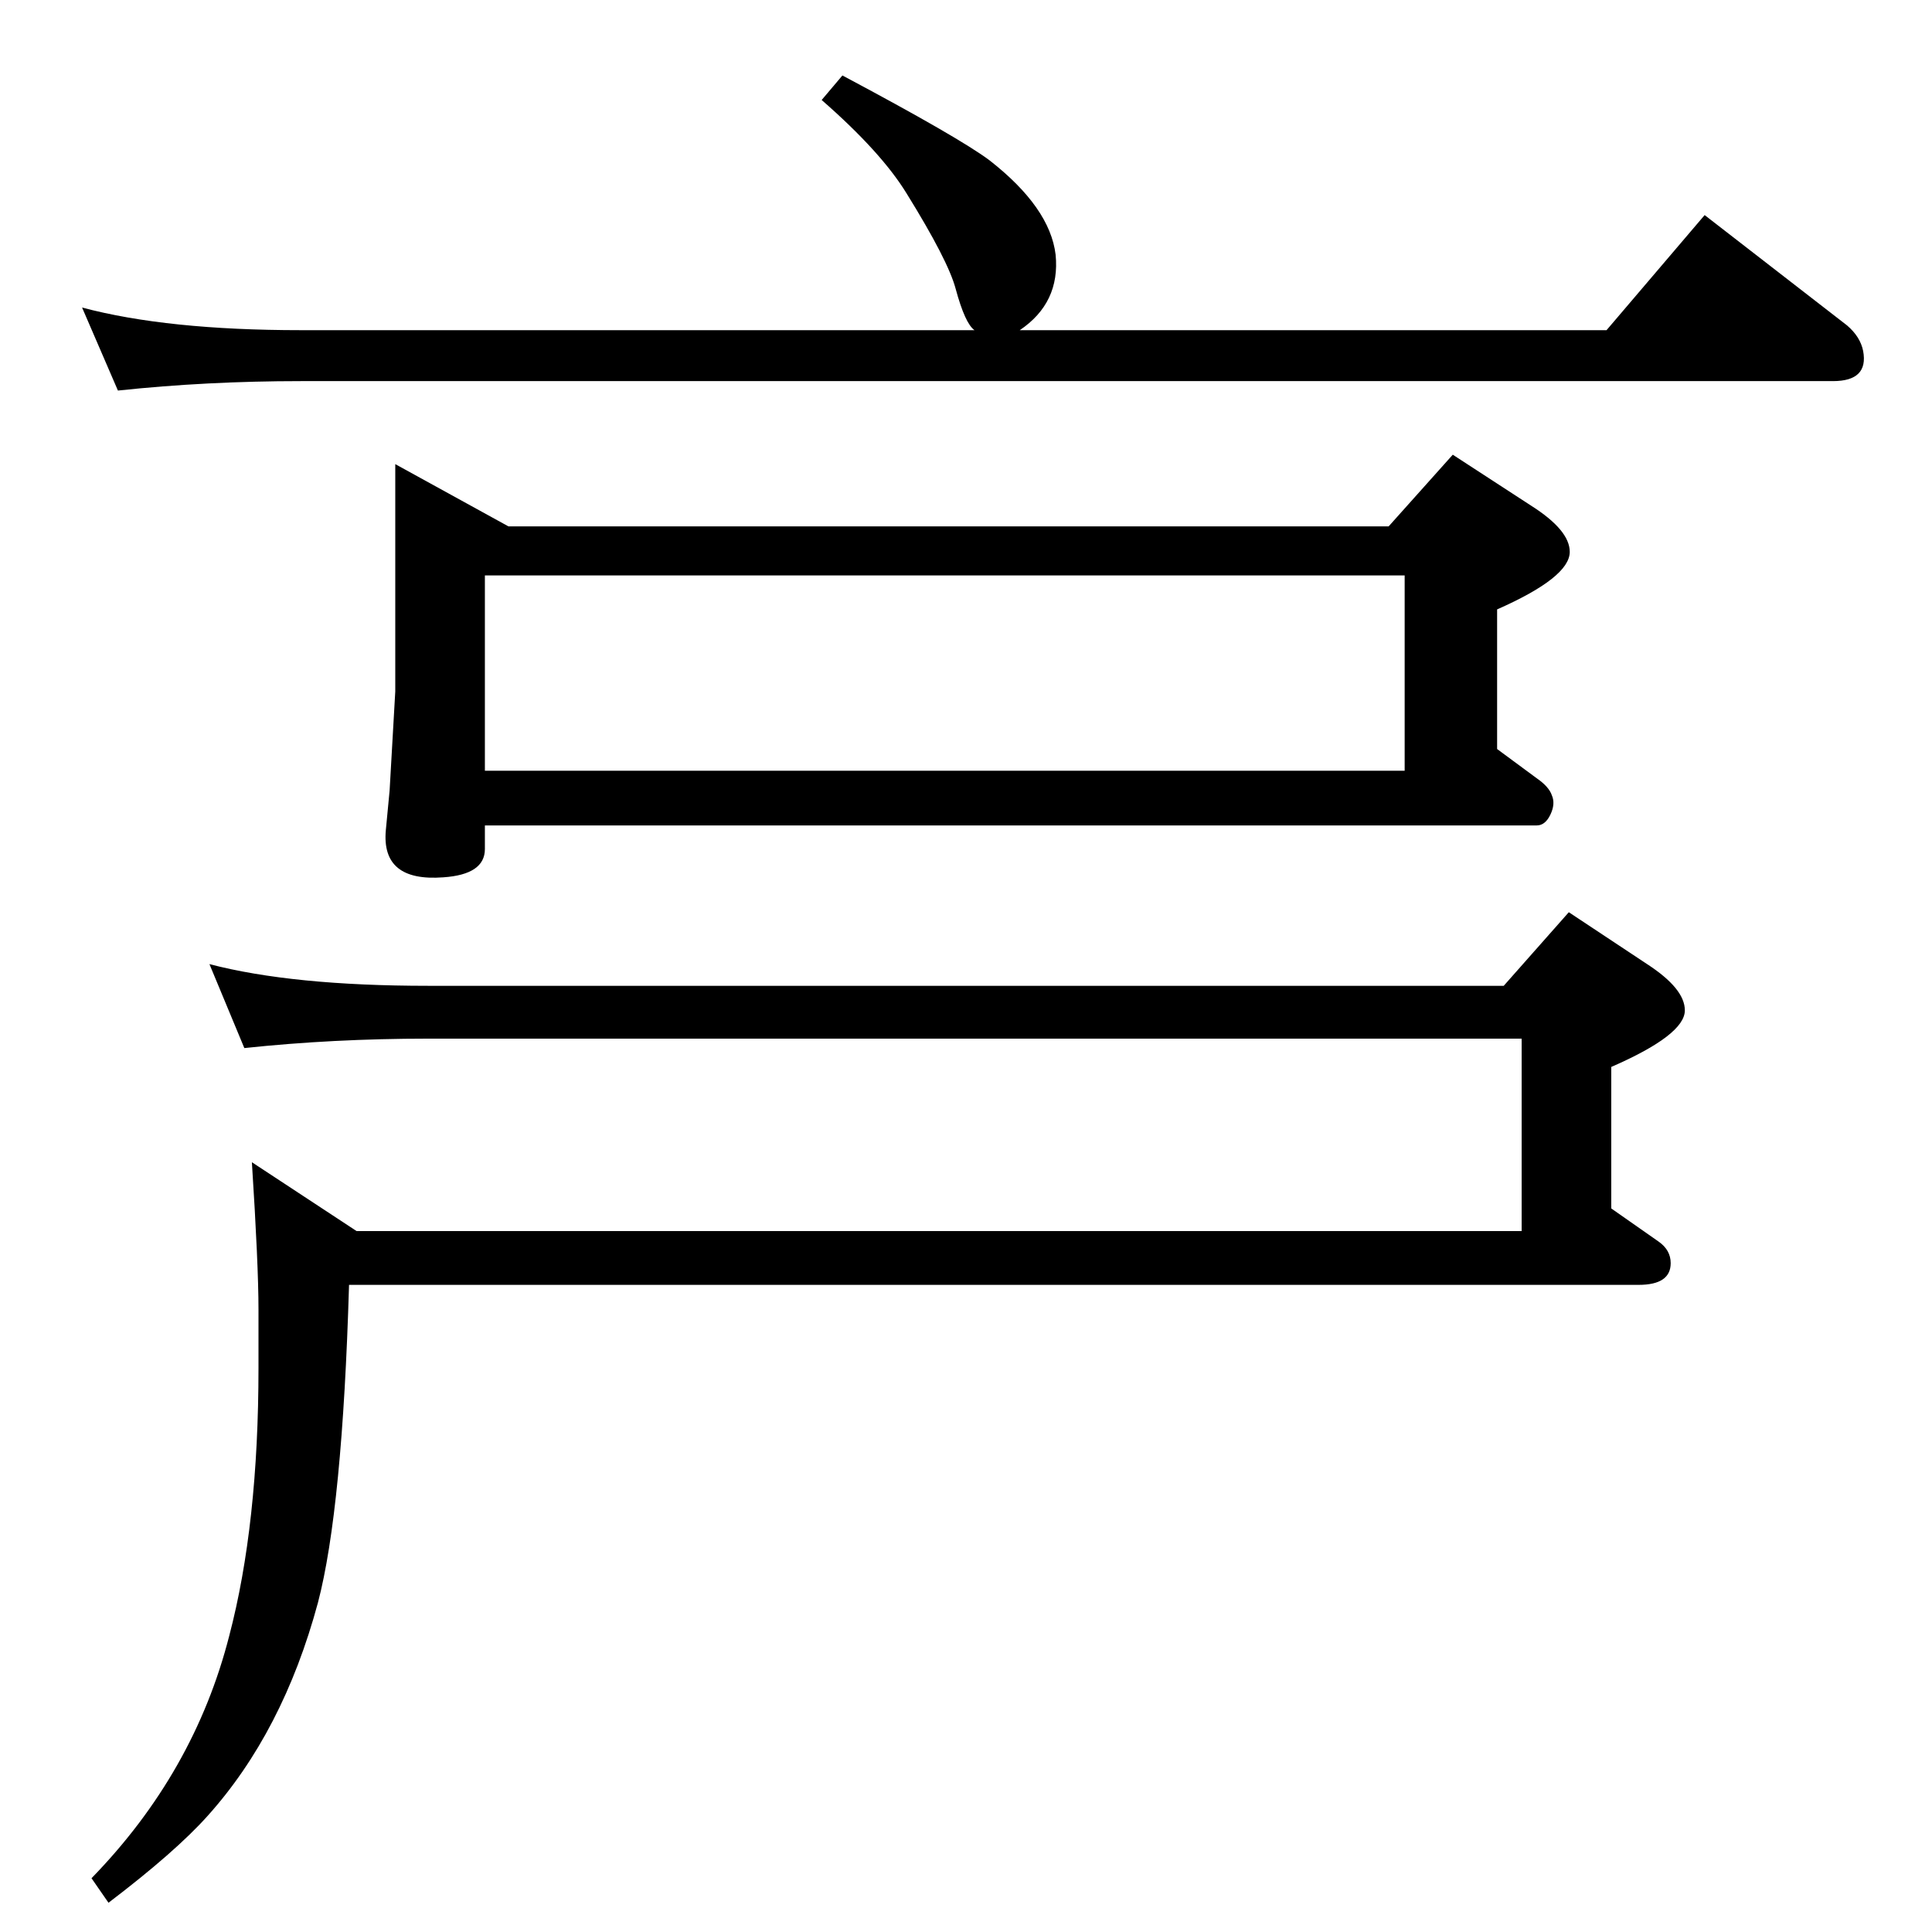 <?xml version="1.0" standalone="no"?>
<!DOCTYPE svg PUBLIC "-//W3C//DTD SVG 1.1//EN" "http://www.w3.org/Graphics/SVG/1.1/DTD/svg11.dtd" >
<svg xmlns="http://www.w3.org/2000/svg" xmlns:xlink="http://www.w3.org/1999/xlink" version="1.1" viewBox="0 0 2048 2048">
  <g transform="matrix(1 0 0 -1 0 2048)">
   <path fill="currentColor"
d="M370 686q-7 -238 -33 -337q-37 -137 -117 -226q-34 -38 -105 -92l-18 26q109 112 146 257q31 118 31 284v62q0 47 -7 156l111 -73h1235v204h-1159q-101 0 -195 -10l-37 89q88 -23 232 -23h1140l69 78l83 -55q40 -26 40 -49q0 -26 -78 -60v-150l50 -35q13 -9 13 -23
q0 -23 -34 -23h-1367zM893 1968q124 -66 156 -90q64 -50 70 -100q5 -51 -38 -80h622l104 122l151 -117q14 -12 17 -27q6 -32 -32 -32h-1624q-100 0 -194 -10l-38 88q90 -24 232 -24h714q-10 7 -20 44q-8 30 -52 101q-27 44 -90 99zM419 1556l120 -66h933l68 76l83 -54
q41 -26 41 -49q0 -27 -77 -61v-148l42 -31q13 -9 16 -18q4 -9 -1.5 -20.5t-14.5 -11.5h-1115v-25q0 -27 -44 -30q-66 -5 -61 50l4 42q6 104 6 105v241zM514 1231h975v207h-975v-207z" />
  </g>

</svg>
